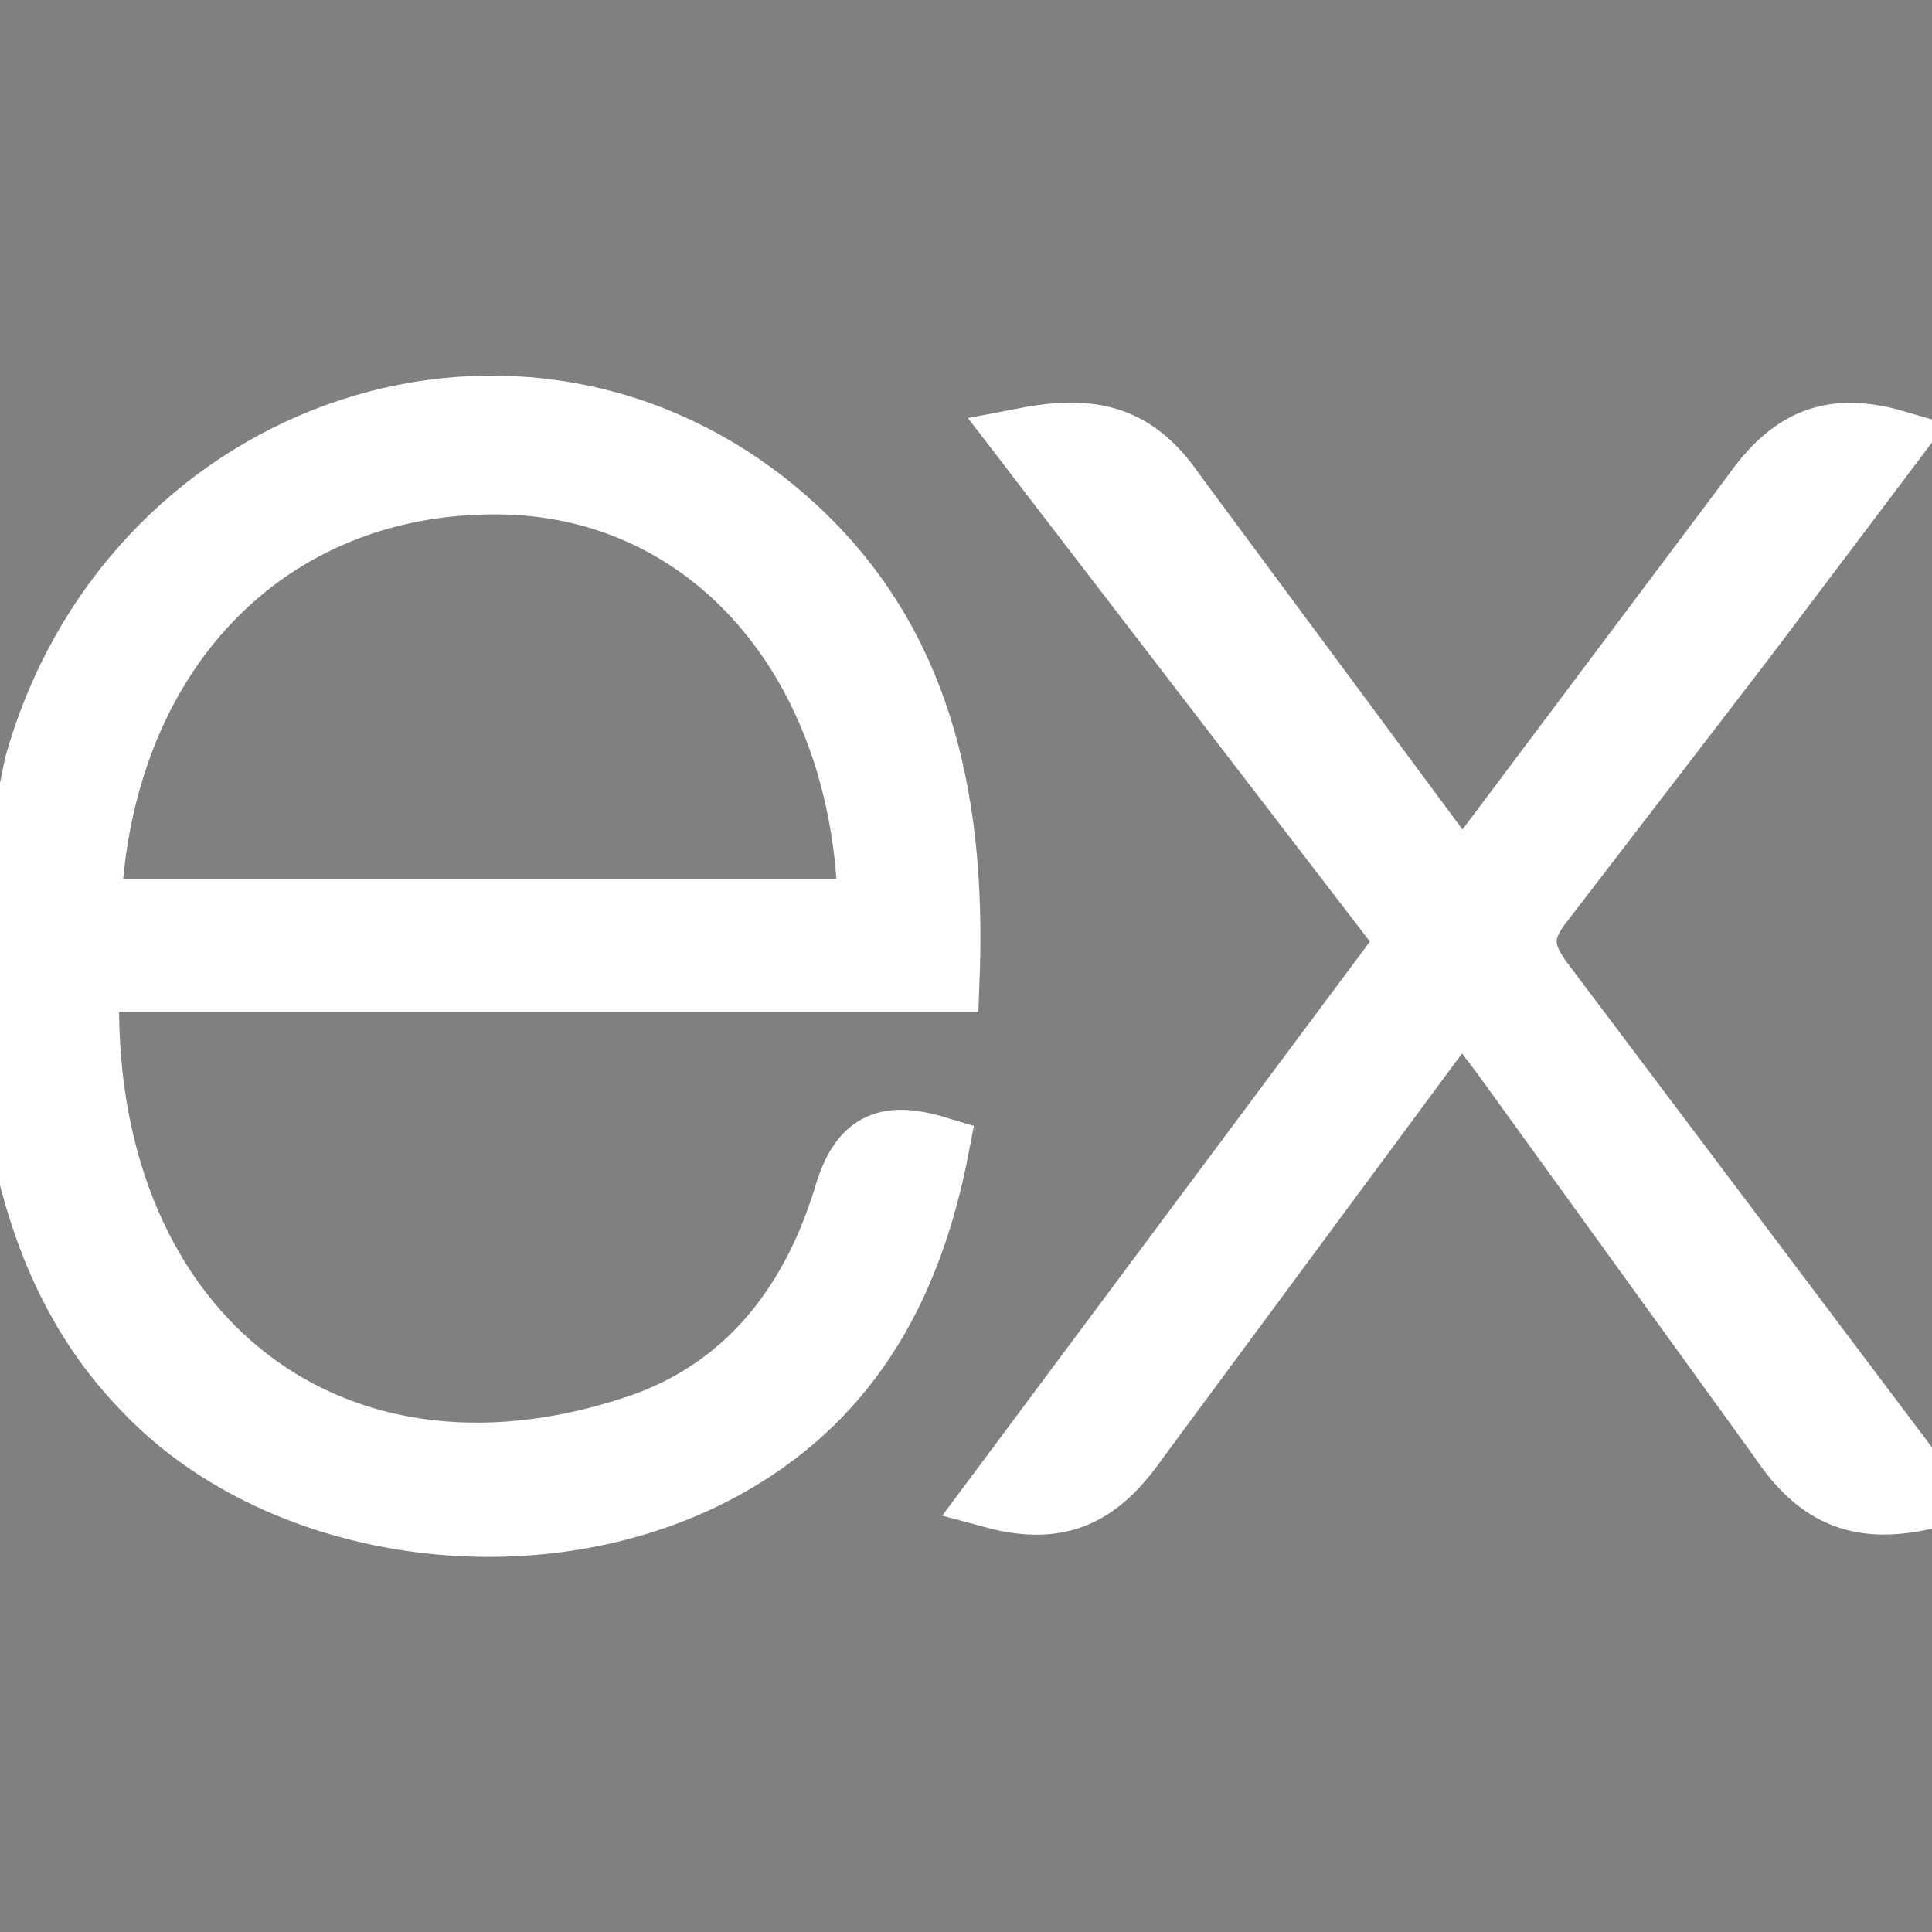 <?xml version="1.0" encoding="UTF-8" standalone="no" ?>
<!DOCTYPE svg PUBLIC "-//W3C//DTD SVG 1.1//EN" "http://www.w3.org/Graphics/SVG/1.1/DTD/svg11.dtd">
<svg xmlns="http://www.w3.org/2000/svg" xmlns:xlink="http://www.w3.org/1999/xlink" version="1.1" width="50" height="50" viewBox="0 0 1080 1080" xml:space="preserve">
  <rect x="0" y="0" width="1080" height="1080" fill="#808080" stroke="none"/>
  <desc>Created with Fabric.js 5.2.4</desc>
  <defs>
  </defs>
  <g transform="matrix(1 0 0 1 540 540)" id="e4a4e6f9-c001-44aa-a7aa-50b9ad8bd4cb">
    <rect style="stroke: none; stroke-width: 1; stroke-dasharray: none; stroke-linecap: butt; stroke-dashoffset: 0; stroke-linejoin: miter; stroke-miterlimit: 4; fill: rgb(255,255,255); fill-rule: nonzero; opacity: 1; visibility: hidden;" vector-effect="non-scaling-stroke" x="-540" y="-540" rx="0" ry="0" width="50" height="50" />
  </g>
  <g transform="matrix(1 0 0 1 540 540)" id="3b9d4c3d-24b5-4eae-b0b5-3067dcf7052f">
  </g>
  <g transform="matrix(33.75 0 0 33.75 540 540)">
    <path style="stroke: none; stroke-width: 1; stroke-dasharray: none; stroke-linecap: butt; stroke-dashoffset: 0; stroke-linejoin: miter; stroke-miterlimit: 4; fill: rgb(0,0,0); fill-rule: nonzero; opacity: 1;" transform=" translate(-16, -15.99)" d="M 32 24.795 C 30.836 25.091 30.116 24.808 29.47 23.838 L 24.876 17.482 L 24.212 16.602 L 18.847 23.859 C 18.234 24.732 17.591 25.112 16.447 24.803 L 23.317 15.581 L 16.921 7.251 C 18.021 7.037 18.781 7.146 19.456 8.131 L 24.221 14.566 L 29.021 8.166 C 29.636 7.293 30.297 6.961 31.401 7.283 L 28.921 10.571 L 25.561 14.946 C 25.161 15.446 25.216 15.788 25.584 16.271 L 32 24.795 z M 0.008 15.427 L 0.57 12.663 C 2.1 7.193 8.37 4.92 12.694 8.3 C 15.221 10.288 15.849 13.1 15.724 16.25 L 1.48 16.25 C 1.266 21.92 5.347 25.342 10.55 23.596 C 12.375 22.983 13.45 21.554 13.988 19.766 C 14.261 18.87 14.713 18.73 15.555 18.986 C 15.125 21.222 14.155 23.09 12.105 24.259 C 9.042 26.009 4.67 25.443 2.37 23.011 C 1 21.6 0.434 19.812 0.18 17.9 C 0.14 17.584 0.06 17.283 0 16.98 Q 0.008 16.204 0.008 15.428 z M 1.506 15.047 L 14.378 15.047 C 14.294 10.947 11.741 8.035 8.252 8.01 C 4.422 7.98 1.672 10.823 1.506 15.047 z" stroke-linecap="round" />
  </g>
  <g transform="matrix(33.75 0 0 33.75 540 540)">
    <path style="stroke: none; stroke-width: 1; stroke-dasharray: none; stroke-linecap: butt; stroke-dashoffset: 0; stroke-linejoin: miter; stroke-miterlimit: 4; fill: rgb(0,0,0); fill-rule: nonzero; opacity: 1;" transform=" translate(-16, -15.99)" d="M 32 24.795 C 30.836 25.091 30.116 24.808 29.47 23.838 L 24.876 17.482 L 24.212 16.602 L 18.847 23.859 C 18.234 24.732 17.591 25.112 16.447 24.803 L 23.317 15.581 L 16.921 7.251 C 18.021 7.037 18.781 7.146 19.456 8.131 L 24.221 14.566 L 29.021 8.166 C 29.636 7.293 30.297 6.961 31.401 7.283 L 28.921 10.571 L 25.561 14.946 C 25.161 15.446 25.216 15.788 25.584 16.271 L 32 24.795 z M 0.008 15.427 L 0.57 12.663 C 2.1 7.193 8.37 4.92 12.694 8.3 C 15.221 10.288 15.849 13.1 15.724 16.25 L 1.48 16.25 C 1.266 21.92 5.347 25.342 10.55 23.596 C 12.375 22.983 13.45 21.554 13.988 19.766 C 14.261 18.87 14.713 18.73 15.555 18.986 C 15.125 21.222 14.155 23.09 12.105 24.259 C 9.042 26.009 4.67 25.443 2.37 23.011 C 1 21.6 0.434 19.812 0.18 17.9 C 0.14 17.584 0.06 17.283 0 16.98 Q 0.008 16.204 0.008 15.428 z M 1.506 15.047 L 14.378 15.047 C 14.294 10.947 11.741 8.035 8.252 8.01 C 4.422 7.98 1.672 10.823 1.506 15.047 z" stroke-linecap="round" />
  </g>
  <g transform="matrix(33.75 0 0 33.75 540 540)">
    <path style="stroke: rgb(255,255,255); stroke-width: 1; stroke-dasharray: none; stroke-linecap: butt; stroke-dashoffset: 0; stroke-linejoin: miter; stroke-miterlimit: 4; fill: rgb(255,255,255); fill-rule: nonzero; opacity: 1;" transform=" translate(-16, -15.99)" d="M 32 24.795 C 30.836 25.091 30.116 24.808 29.47 23.838 L 24.876 17.482 L 24.212 16.602 L 18.847 23.859 C 18.234 24.732 17.591 25.112 16.447 24.803 L 23.317 15.581 L 16.921 7.251 C 18.021 7.037 18.781 7.146 19.456 8.131 L 24.221 14.566 L 29.021 8.166 C 29.636 7.293 30.297 6.961 31.401 7.283 L 28.921 10.571 L 25.561 14.946 C 25.161 15.446 25.216 15.788 25.584 16.271 L 32 24.795 z M 0.008 15.427 L 0.57 12.663 C 2.1 7.193 8.37 4.92 12.694 8.3 C 15.221 10.288 15.849 13.1 15.724 16.25 L 1.48 16.25 C 1.266 21.92 5.347 25.342 10.55 23.596 C 12.375 22.983 13.45 21.554 13.988 19.766 C 14.261 18.87 14.713 18.73 15.555 18.986 C 15.125 21.222 14.155 23.09 12.105 24.259 C 9.042 26.009 4.67 25.443 2.37 23.011 C 1 21.6 0.434 19.812 0.18 17.9 C 0.14 17.584 0.06 17.283 0 16.98 Q 0.008 16.204 0.008 15.428 z M 1.506 15.047 L 14.378 15.047 C 14.294 10.947 11.741 8.035 8.252 8.01 C 4.422 7.98 1.672 10.823 1.506 15.047 z" stroke-linecap="round" />
  </g>
</svg>